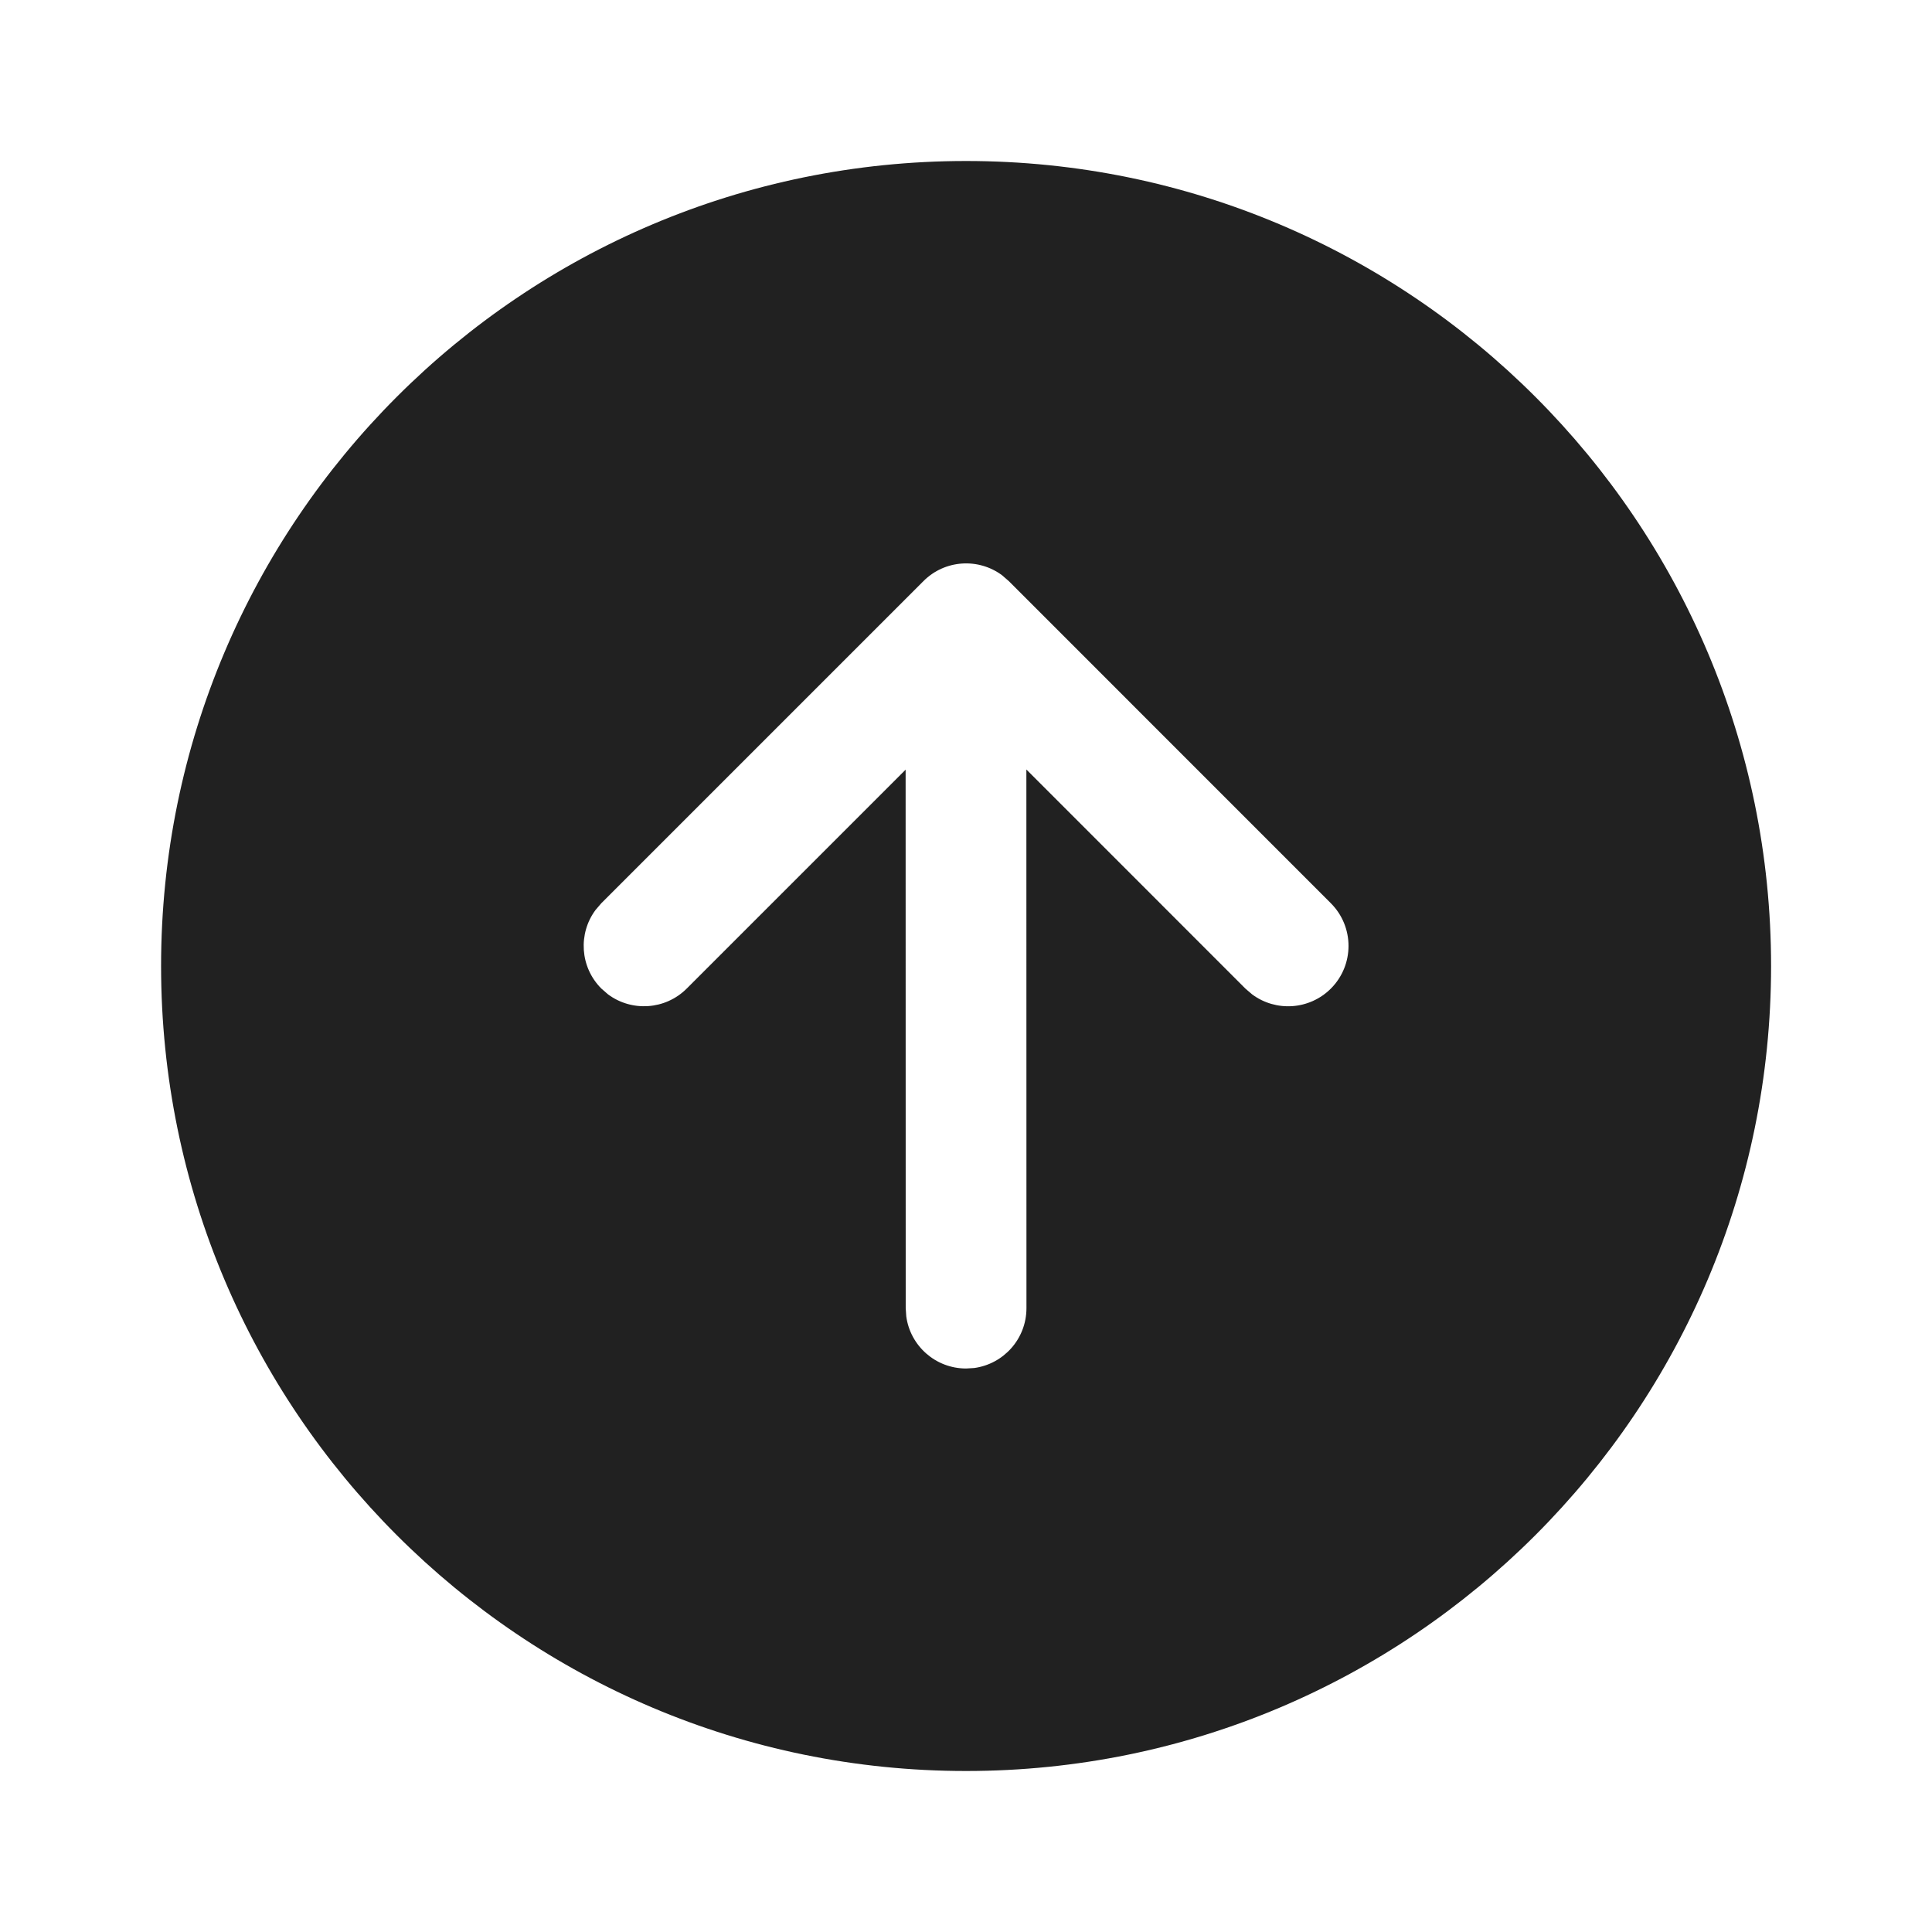 <svg width="24" height="24" viewBox="0 0 24 24" fill="none" xmlns="http://www.w3.org/2000/svg">
<path d="M22.001 12C22.001 6.477 17.524 2 12.001 2C6.478 2 2.001 6.477 2.001 12C2.001 17.523 6.478 22 12.001 22C17.524 22 22.001 17.523 22.001 12ZM7.47 12.28C7.204 12.014 7.18 11.597 7.398 11.304L7.47 11.22L11.471 7.219C11.737 6.952 12.154 6.928 12.448 7.146L12.532 7.219L16.532 11.22C16.825 11.513 16.825 11.988 16.532 12.281C16.265 12.547 15.849 12.571 15.555 12.353L15.471 12.281L12.75 9.559L12.751 16.25C12.751 16.63 12.469 16.944 12.102 16.994L12.001 17C11.621 17 11.307 16.718 11.258 16.352L11.251 16.25L11.25 9.561L8.531 12.28C8.265 12.546 7.848 12.571 7.554 12.353L7.47 12.28Z" fill="#212121"/>
</svg>
